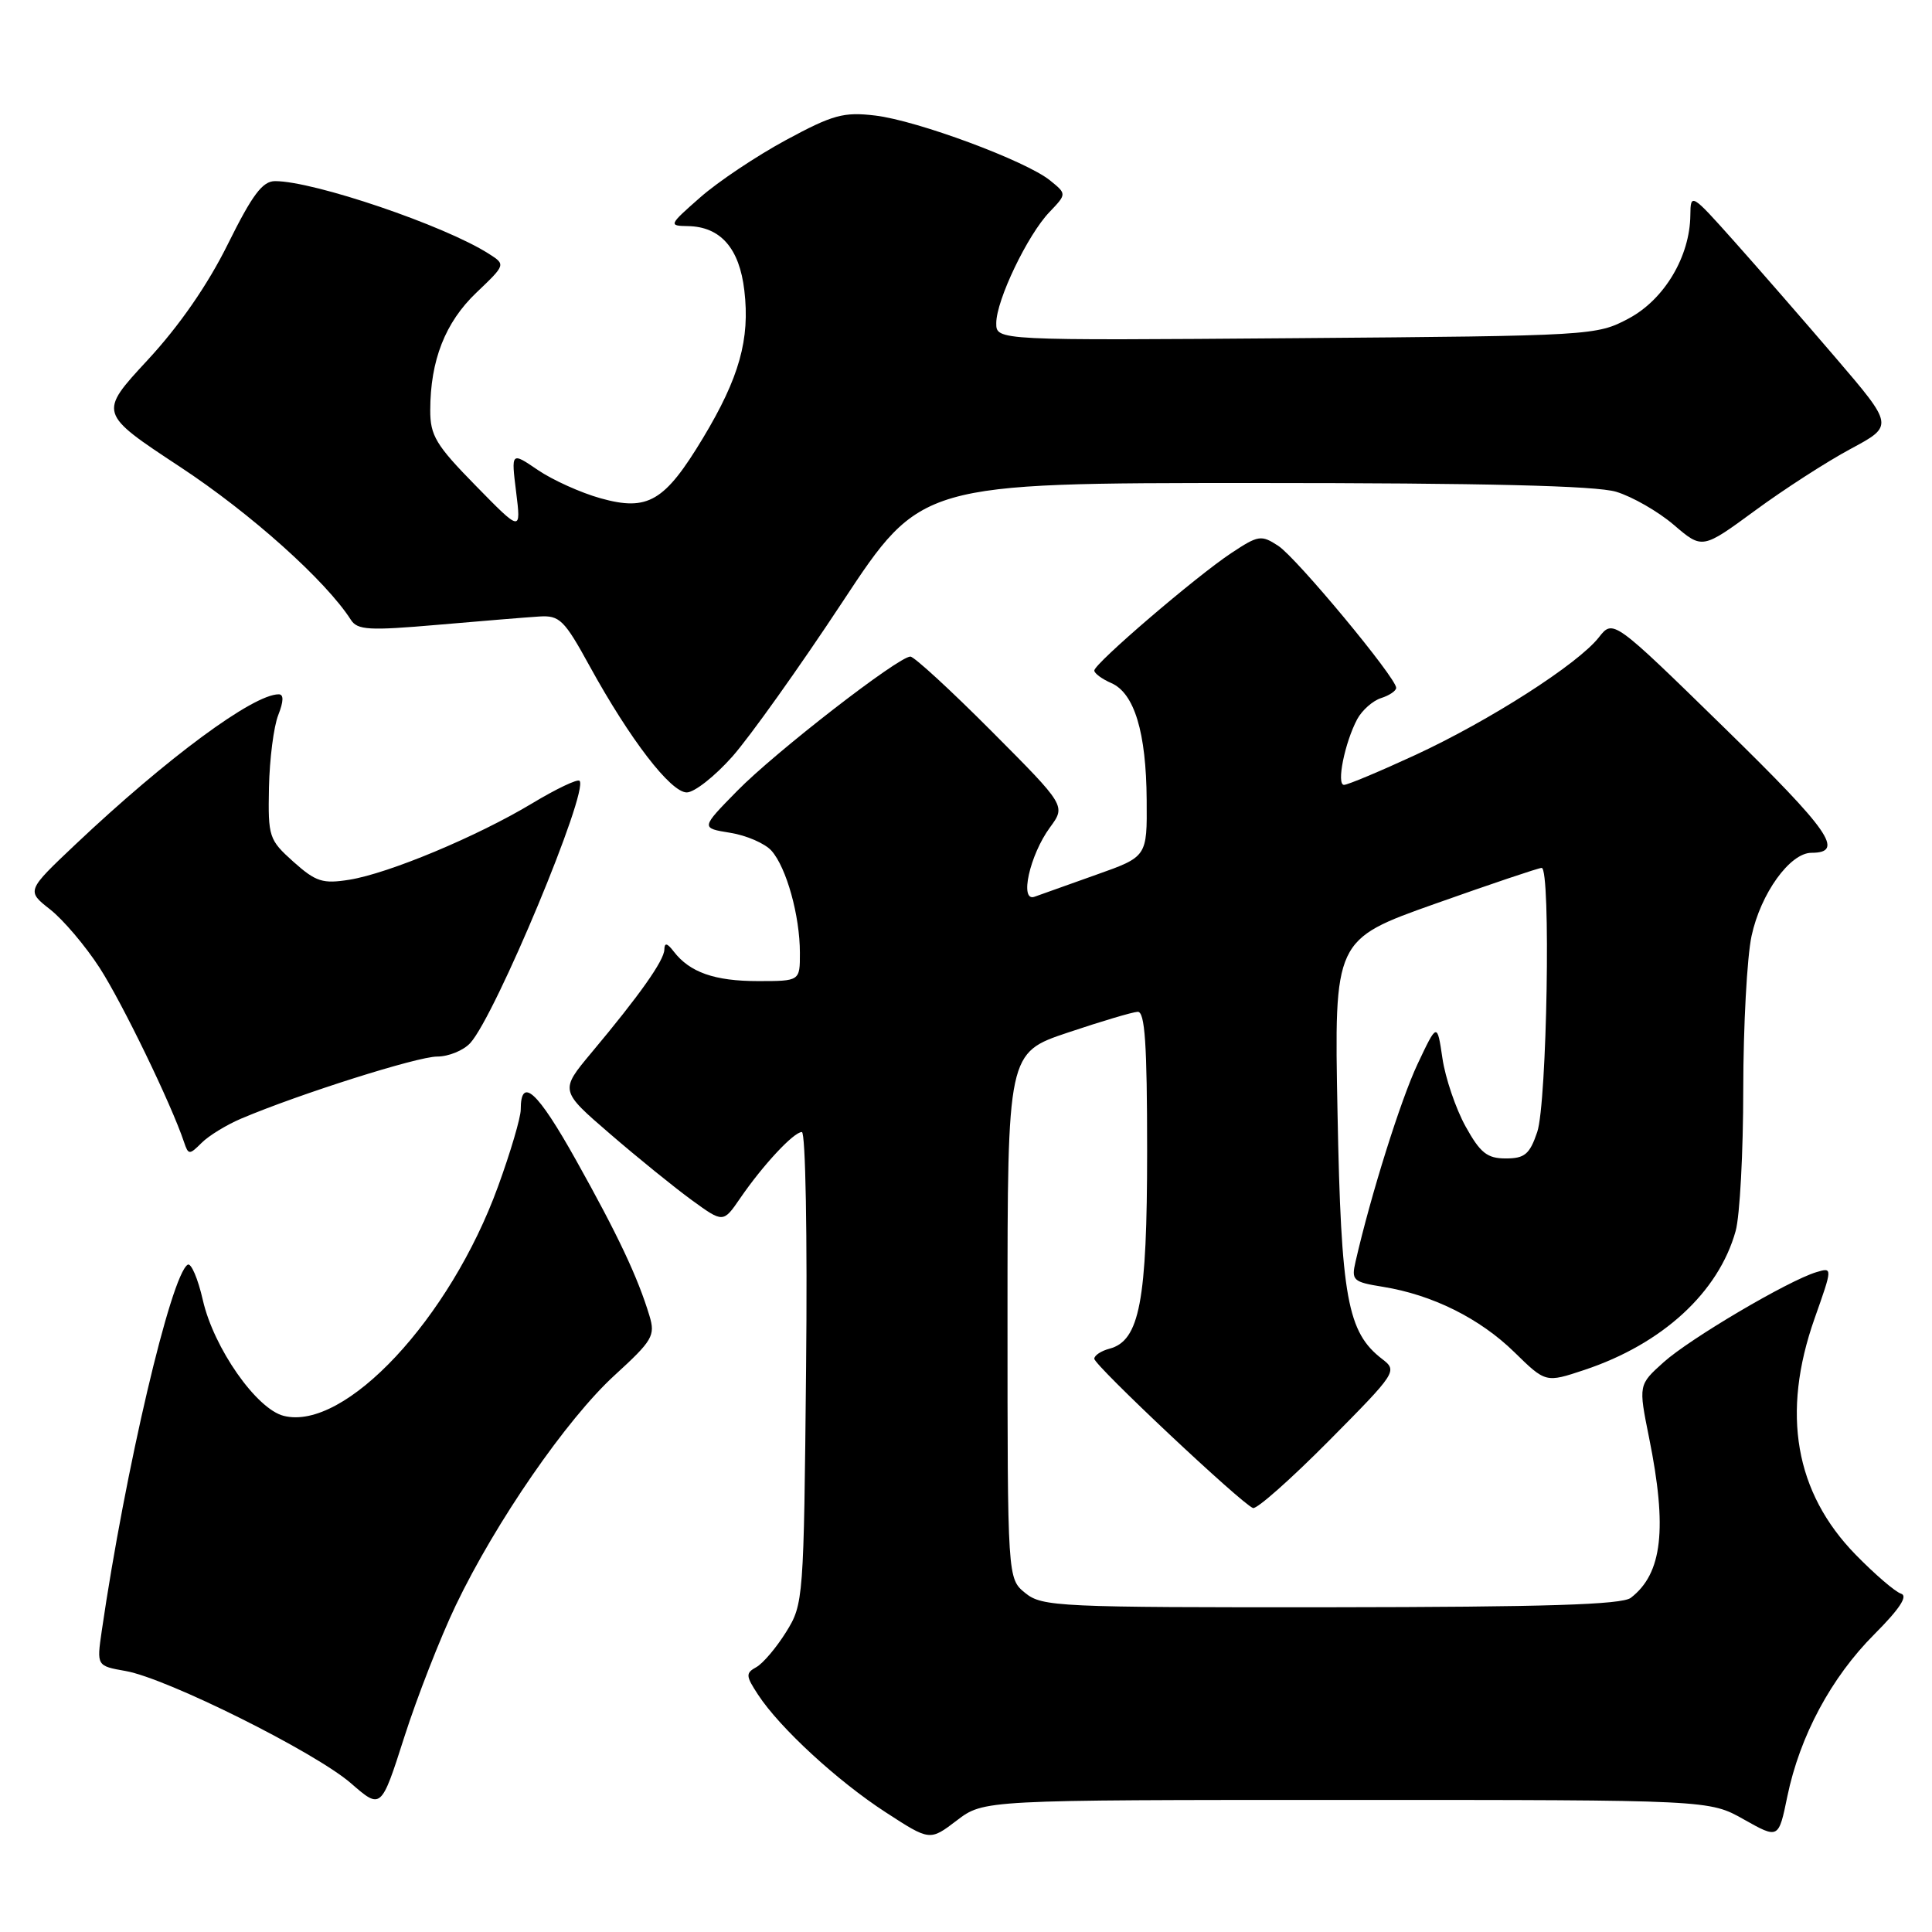 <?xml version="1.0" encoding="UTF-8" standalone="no"?>
<!DOCTYPE svg PUBLIC "-//W3C//DTD SVG 1.1//EN" "http://www.w3.org/Graphics/SVG/1.1/DTD/svg11.dtd" >
<svg xmlns="http://www.w3.org/2000/svg" xmlns:xlink="http://www.w3.org/1999/xlink" version="1.1" viewBox="0 0 256 256">
 <g >
 <path fill="currentColor"
d=" M 178.42 238.50 C 226.50 238.50 226.50 238.50 231.08 241.09 C 235.67 243.67 235.67 243.67 236.83 238.04 C 238.49 230.02 242.64 222.28 248.36 216.55 C 251.71 213.19 252.85 211.46 251.90 211.17 C 251.13 210.93 248.43 208.61 245.90 206.02 C 237.84 197.78 236.01 187.27 240.44 174.71 C 242.84 167.92 242.84 167.92 240.67 168.57 C 236.93 169.70 223.93 177.37 220.44 180.50 C 217.10 183.50 217.10 183.50 218.51 190.50 C 220.95 202.56 220.27 208.51 216.09 211.72 C 214.91 212.63 204.76 212.94 176.36 212.97 C 140.28 213.00 138.09 212.90 135.86 211.09 C 133.50 209.18 133.50 209.18 133.50 174.34 C 133.50 139.50 133.50 139.50 141.50 136.82 C 145.90 135.34 150.06 134.10 150.75 134.07 C 151.71 134.02 152.00 138.34 152.00 152.53 C 152.00 172.44 151.00 177.66 147.01 178.71 C 145.91 179.00 145.00 179.60 145.00 180.04 C 145.00 180.91 164.54 199.29 166.03 199.82 C 166.53 200.00 171.05 195.99 176.08 190.92 C 185.05 181.87 185.19 181.65 183.16 180.09 C 178.53 176.54 177.70 172.02 177.23 147.50 C 176.78 124.50 176.78 124.50 190.17 119.75 C 197.53 117.14 203.88 115.00 204.28 115.00 C 205.51 115.00 204.99 146.20 203.69 150.00 C 202.69 152.95 202.03 153.50 199.52 153.50 C 197.05 153.50 196.14 152.77 194.18 149.23 C 192.89 146.88 191.51 142.83 191.13 140.23 C 190.43 135.50 190.43 135.50 187.83 141.00 C 185.60 145.74 181.64 158.33 179.62 167.16 C 179.04 169.66 179.28 169.87 183.25 170.51 C 189.81 171.57 196.09 174.70 200.65 179.16 C 204.81 183.23 204.81 183.23 209.92 181.53 C 220.27 178.09 227.72 171.25 229.98 163.12 C 230.54 161.13 230.99 152.66 230.99 144.30 C 231.00 135.94 231.49 126.81 232.09 124.02 C 233.30 118.39 237.18 113.00 240.03 113.00 C 244.49 113.00 242.45 110.08 228.49 96.44 C 213.75 82.04 213.75 82.04 211.85 84.46 C 209.07 88.00 197.37 95.49 187.54 100.04 C 182.82 102.22 178.57 104.00 178.09 104.00 C 177.05 104.00 178.19 98.39 179.84 95.29 C 180.48 94.11 181.90 92.85 183.00 92.50 C 184.10 92.15 185.00 91.54 185.00 91.14 C 185.00 89.81 171.81 73.92 169.38 72.33 C 167.12 70.85 166.74 70.91 163.16 73.28 C 158.46 76.39 145.00 87.93 145.00 88.85 C 145.00 89.22 146.01 89.97 147.25 90.51 C 150.31 91.85 151.88 97.03 151.94 106.01 C 152.00 113.52 152.00 113.52 145.25 115.91 C 141.54 117.23 137.87 118.54 137.09 118.82 C 135.05 119.57 136.43 113.31 139.13 109.63 C 141.23 106.77 141.23 106.77 131.38 96.88 C 125.97 91.45 121.13 87.00 120.63 87.00 C 119.05 87.00 102.68 99.69 97.68 104.80 C 92.85 109.72 92.85 109.72 96.76 110.35 C 98.90 110.69 101.37 111.76 102.23 112.73 C 104.21 114.96 105.99 121.35 105.99 126.25 C 106.00 130.00 106.00 130.00 100.43 130.00 C 94.69 130.00 91.40 128.84 89.28 126.09 C 88.40 124.94 88.05 124.87 88.03 125.82 C 88.00 127.27 84.75 131.87 78.36 139.50 C 74.18 144.51 74.18 144.51 80.84 150.25 C 84.50 153.41 89.37 157.35 91.66 159.02 C 95.83 162.05 95.83 162.05 98.08 158.77 C 101.09 154.38 105.17 150.00 106.25 150.00 C 106.74 150.00 106.99 163.76 106.81 181.25 C 106.51 211.96 106.46 212.56 104.17 216.24 C 102.89 218.30 101.12 220.39 100.24 220.89 C 98.78 221.70 98.80 222.04 100.45 224.56 C 103.32 228.95 110.99 236.01 117.36 240.14 C 123.21 243.94 123.21 243.94 126.78 241.22 C 130.35 238.50 130.35 238.50 178.42 238.50 Z  M 60.38 212.74 C 65.70 201.63 75.10 188.02 81.45 182.22 C 86.47 177.63 86.85 176.98 86.06 174.36 C 84.51 169.23 81.89 163.67 76.33 153.73 C 71.21 144.57 69.00 142.55 69.00 147.03 C 69.00 148.08 67.65 152.67 65.99 157.22 C 59.62 174.74 45.70 189.65 37.60 187.61 C 33.98 186.71 28.32 178.61 26.88 172.28 C 26.23 169.42 25.32 167.30 24.87 167.58 C 22.65 168.95 16.59 194.79 13.48 216.12 C 12.81 220.74 12.81 220.74 16.66 221.42 C 22.14 222.39 41.76 232.17 46.50 236.29 C 50.50 239.77 50.50 239.77 53.58 230.14 C 55.28 224.84 58.34 217.01 60.38 212.74 Z  M 31.96 148.22 C 39.70 144.94 55.31 140.00 57.92 140.00 C 59.44 140.00 61.42 139.19 62.32 138.20 C 65.68 134.49 78.07 104.74 76.79 103.46 C 76.52 103.19 73.70 104.53 70.53 106.44 C 63.22 110.84 51.51 115.73 46.29 116.57 C 42.76 117.13 41.86 116.85 38.88 114.19 C 35.63 111.27 35.51 110.91 35.64 104.33 C 35.72 100.57 36.27 96.26 36.87 94.75 C 37.59 92.91 37.61 92.00 36.93 92.00 C 33.54 92.00 22.14 100.42 10.00 111.89 C 3.50 118.04 3.50 118.04 6.65 120.51 C 8.38 121.87 11.33 125.35 13.20 128.24 C 16.20 132.89 22.69 146.27 24.38 151.32 C 24.96 153.05 25.09 153.05 26.71 151.44 C 27.65 150.49 30.01 149.05 31.96 148.22 Z  M 97.04 100.25 C 99.35 97.64 105.93 88.41 111.64 79.75 C 122.03 64.00 122.03 64.00 166.15 64.00 C 196.74 64.00 211.46 64.36 214.14 65.16 C 216.27 65.80 219.71 67.77 221.79 69.55 C 225.56 72.78 225.56 72.78 232.53 67.67 C 236.36 64.85 242.07 61.17 245.22 59.48 C 250.94 56.41 250.94 56.41 243.22 47.39 C 238.97 42.43 232.91 35.47 229.75 31.93 C 224.12 25.62 224.01 25.56 223.98 28.50 C 223.93 33.98 220.54 39.67 215.83 42.19 C 211.55 44.47 211.06 44.50 171.75 44.81 C 132.00 45.12 132.00 45.12 132.01 42.81 C 132.02 39.76 136.16 31.12 139.06 28.10 C 141.35 25.70 141.35 25.70 139.14 23.91 C 135.93 21.31 121.54 15.97 115.97 15.31 C 111.78 14.81 110.36 15.20 104.14 18.56 C 100.26 20.66 95.15 24.07 92.79 26.15 C 88.61 29.82 88.57 29.92 91.14 29.96 C 95.47 30.03 97.98 32.89 98.63 38.50 C 99.39 44.96 97.96 50.05 93.15 58.04 C 88.07 66.47 85.85 67.78 79.56 66.02 C 76.95 65.29 73.23 63.61 71.27 62.28 C 67.73 59.87 67.73 59.87 68.39 65.19 C 69.05 70.50 69.05 70.50 63.03 64.35 C 57.76 58.98 57.00 57.71 57.01 54.35 C 57.02 47.75 58.99 42.72 63.12 38.78 C 67.02 35.06 67.02 35.06 64.76 33.62 C 58.91 29.88 41.60 24.00 36.45 24.00 C 34.78 24.00 33.44 25.80 30.19 32.35 C 27.52 37.75 23.75 43.19 19.55 47.72 C 13.05 54.74 13.05 54.74 23.87 61.87 C 33.24 68.04 43.18 76.95 46.50 82.14 C 47.37 83.49 48.90 83.58 58.00 82.79 C 63.78 82.29 69.83 81.79 71.46 81.69 C 74.15 81.52 74.77 82.13 78.13 88.26 C 83.47 97.98 88.87 105.00 91.00 105.00 C 92.01 105.00 94.72 102.86 97.04 100.25 Z "/>
</g>
</svg>